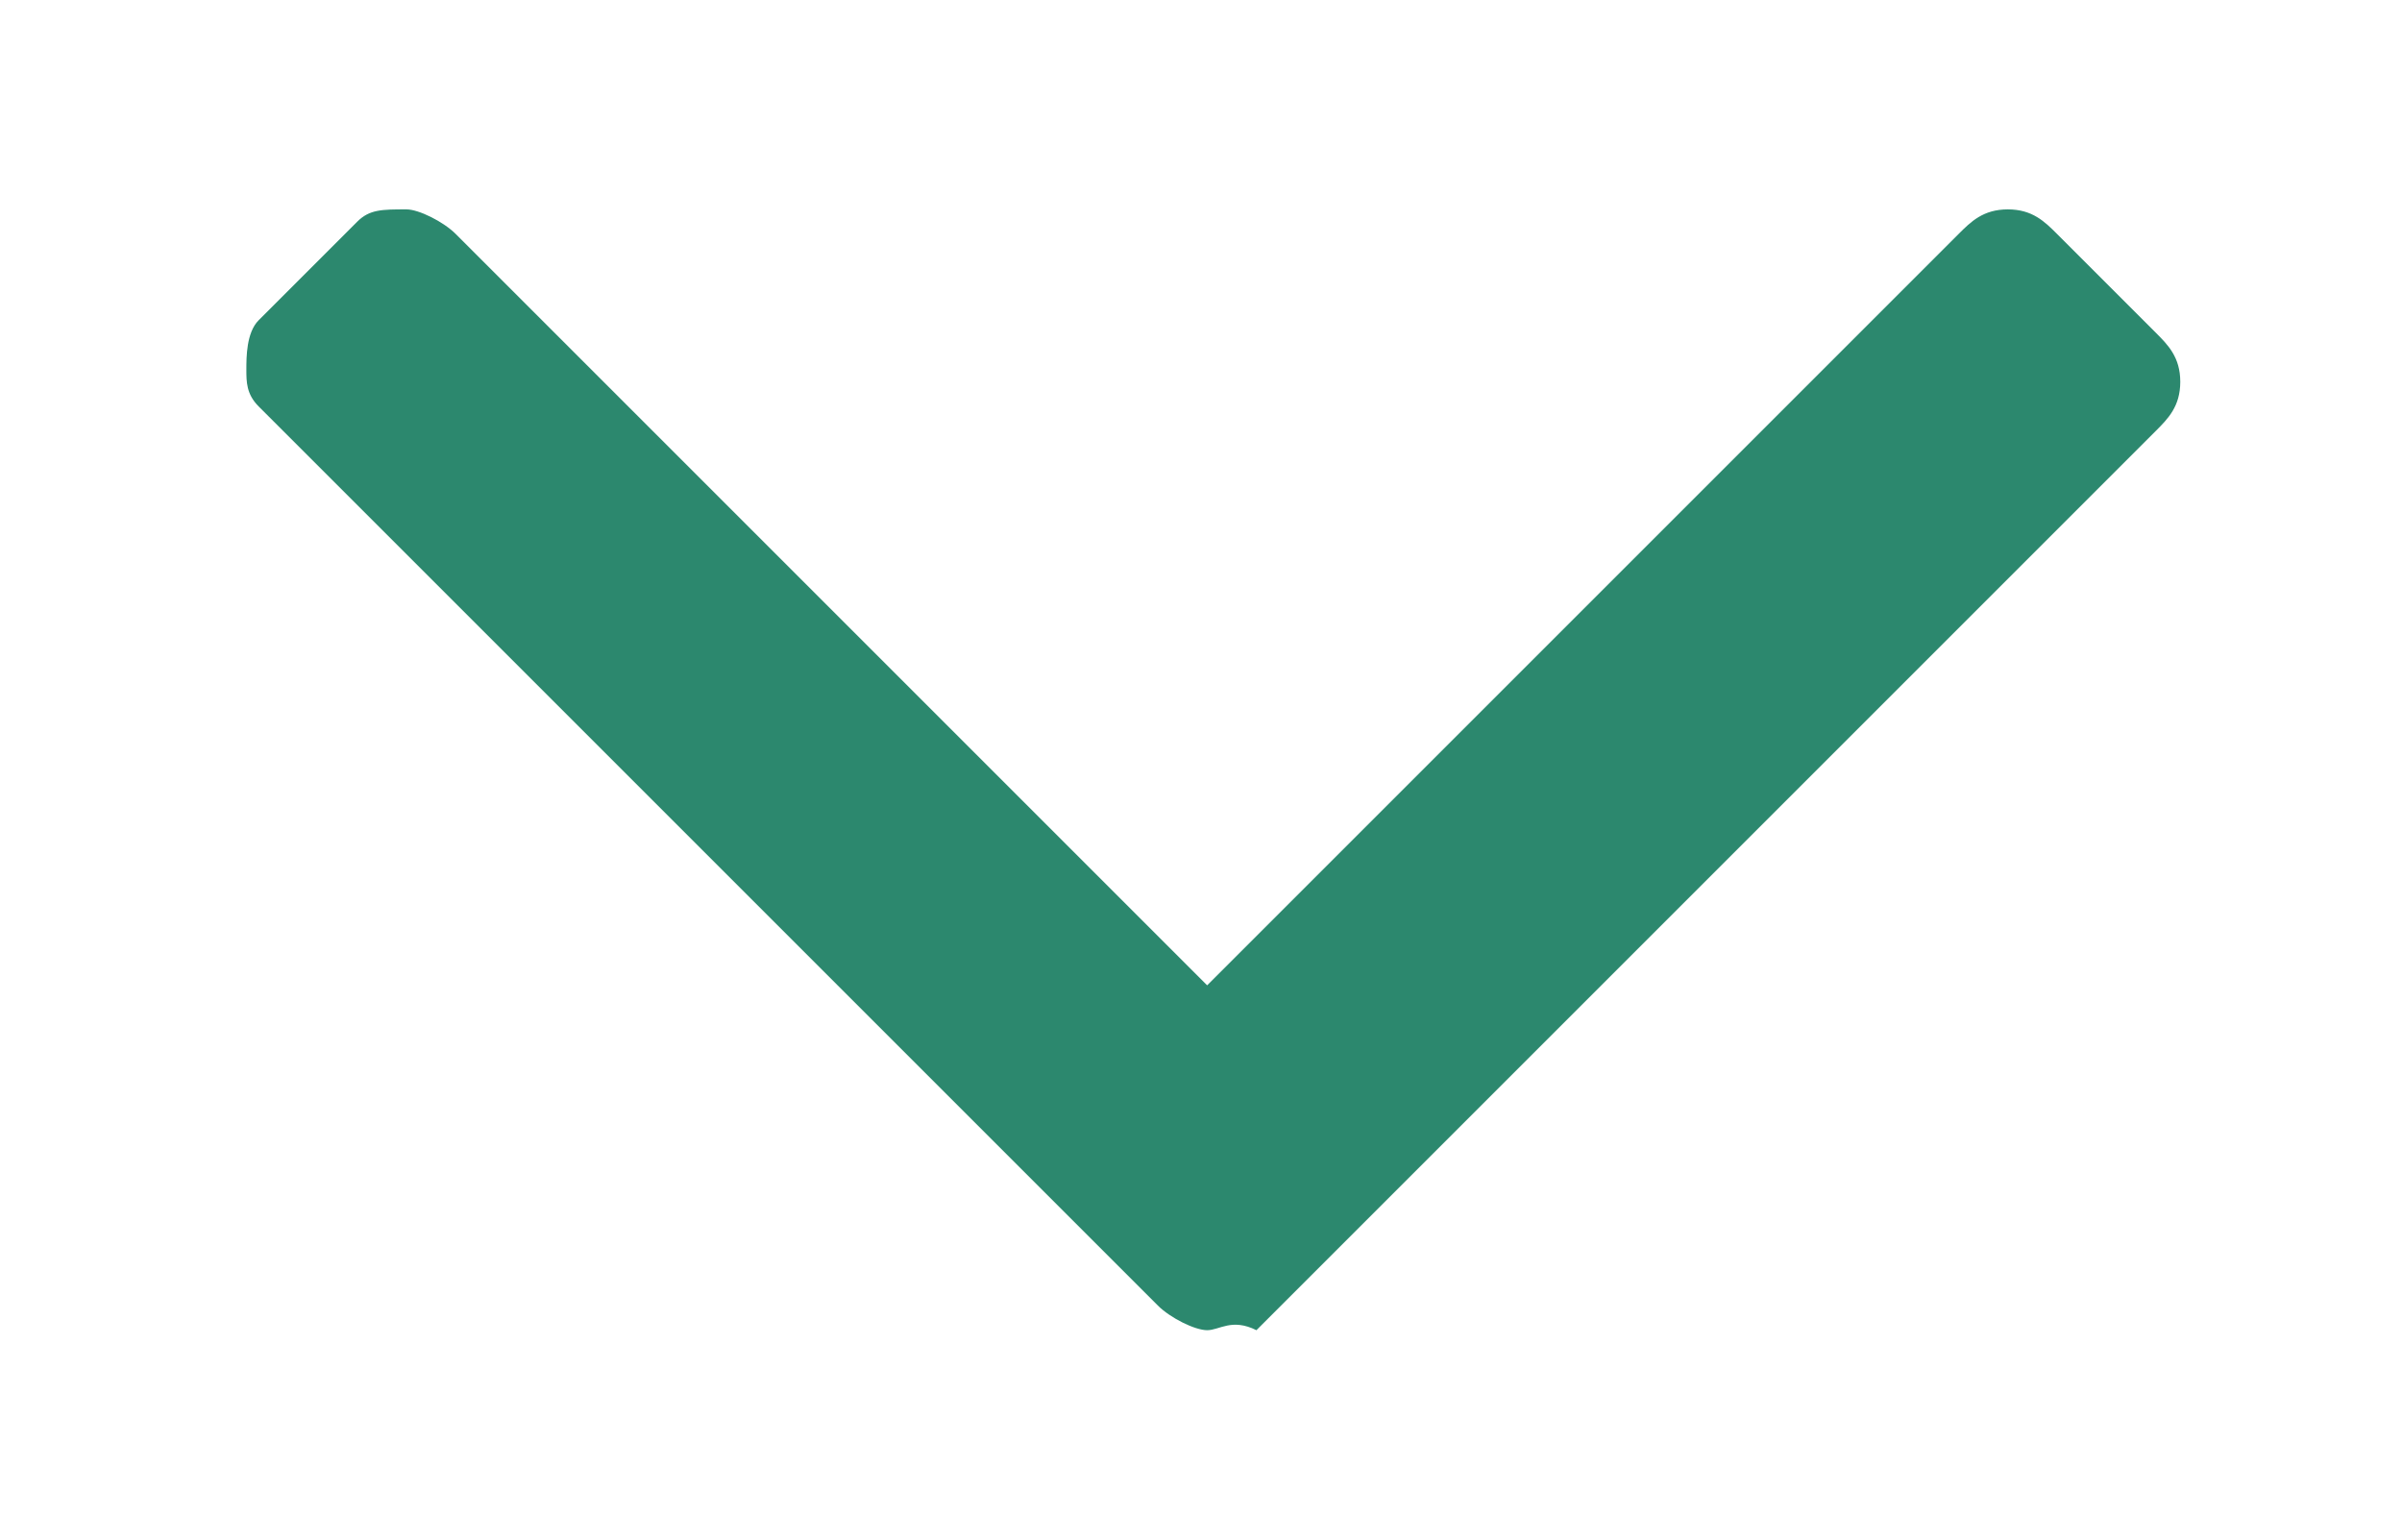 <?xml version="1.0" encoding="utf-8"?>
<!-- Generator: Adobe Illustrator 21.1.0, SVG Export Plug-In . SVG Version: 6.00 Build 0)  -->
<svg version="1.1" id="Layer_1" xmlns="http://www.w3.org/2000/svg" xmlns:xlink="http://www.w3.org/1999/xlink" x="0px" y="0px"
	 viewBox="0 0 19.5 12.5" style="enable-background:new 0 0 19.5 12.5;" xml:space="preserve">
<style type="text/css">
	.st0{fill:#2C886E;}
</style>
<path class="st0" d="M9.8,10.8c-0.1,0-0.3-0.1-0.4-0.2L2.1,3.3C2,3.2,2,3.1,2,3S2,2.7,2.1,2.6l0.8-0.8C3,1.7,3.1,1.7,3.3,1.7
	c0.1,0,0.3,0.1,0.4,0.2L9.8,8l6.1-6.1c0.1-0.1,0.2-0.2,0.4-0.2s0.3,0.1,0.4,0.2l0.8,0.8c0.1,0.1,0.2,0.2,0.2,0.4s-0.1,0.3-0.2,0.4
	l-7.3,7.3C10,10.7,9.9,10.8,9.8,10.8z"/>
</svg>
